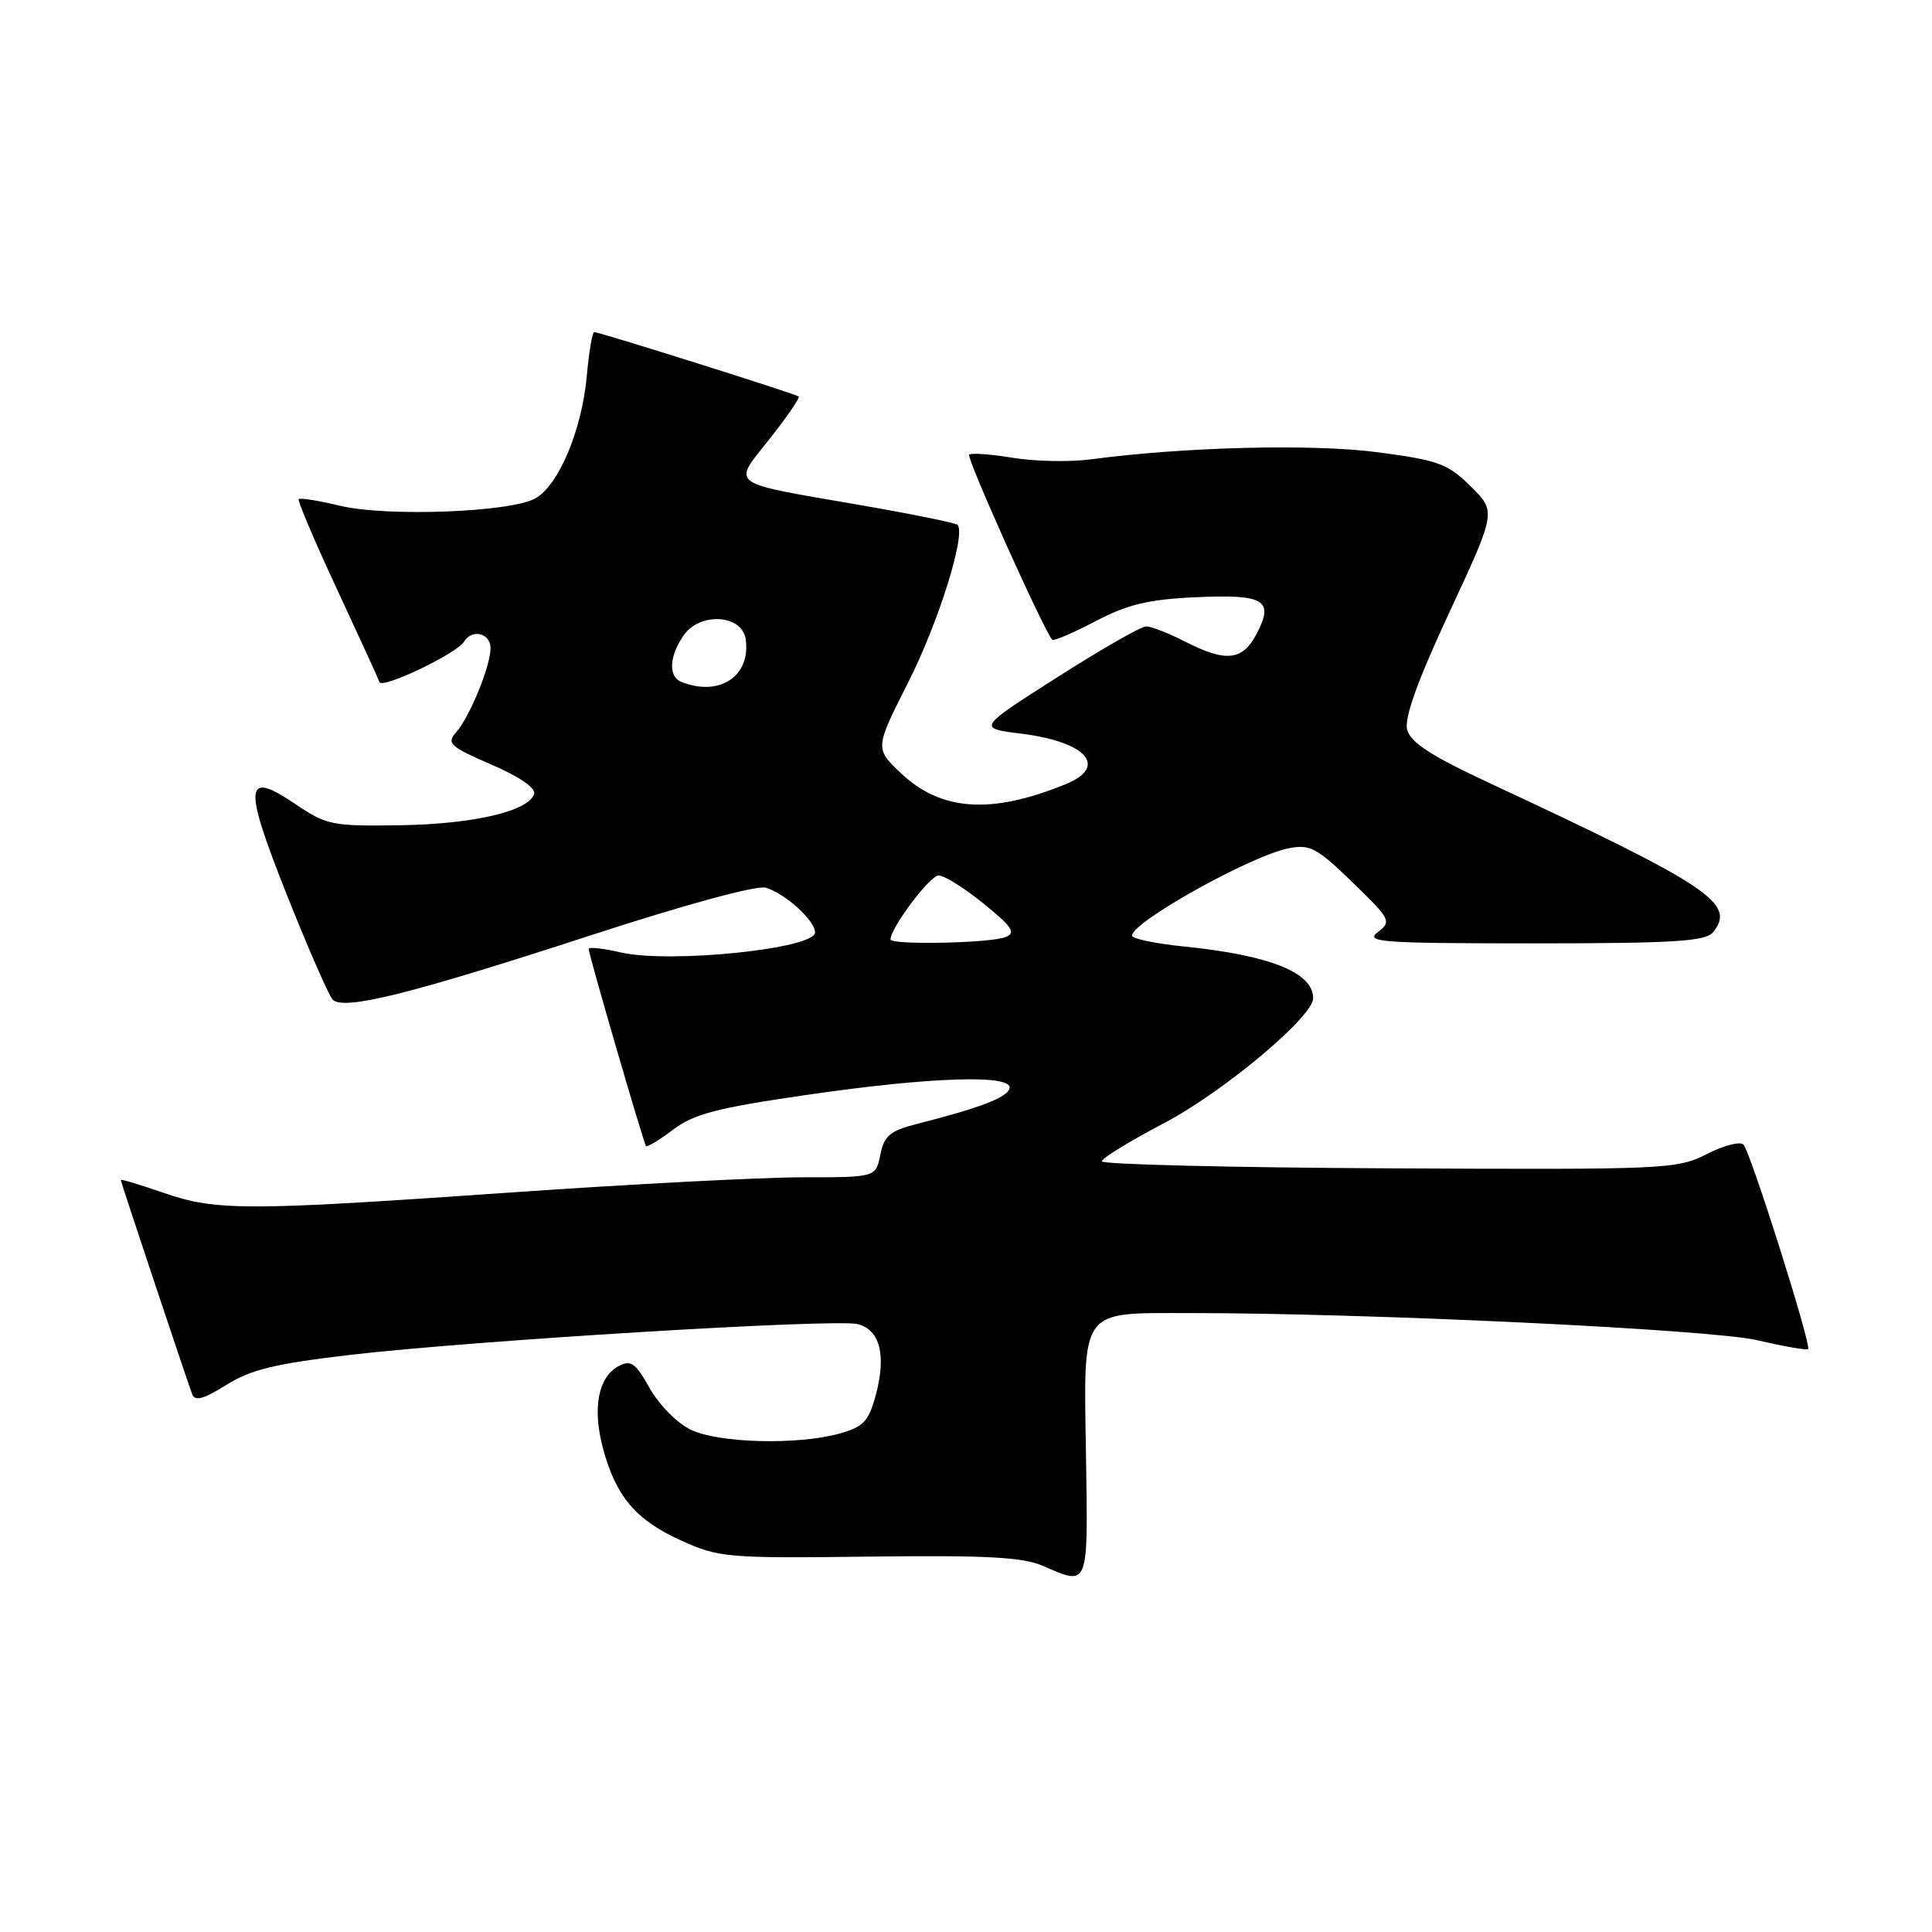 <?xml version="1.0" encoding="UTF-8" standalone="no"?>
<!DOCTYPE svg PUBLIC "-//W3C//DTD SVG 1.1//EN" "http://www.w3.org/Graphics/SVG/1.1/DTD/svg11.dtd" >
<svg xmlns="http://www.w3.org/2000/svg" xmlns:xlink="http://www.w3.org/1999/xlink" version="1.1" viewBox="0 0 256 256">
 <g >
 <path fill="currentColor"
d=" M 143.90 192.86 C 143.59 173.17 142.99 174.00 157.44 173.99 C 180.95 173.97 226.71 176.15 232.87 177.59 C 236.38 178.41 239.40 178.94 239.58 178.75 C 240.06 178.28 231.96 152.67 231.02 151.67 C 230.59 151.21 228.40 151.77 226.16 152.92 C 222.22 154.93 220.80 154.99 184.04 154.81 C 163.12 154.71 146.00 154.29 146.00 153.88 C 146.00 153.47 149.71 151.20 154.24 148.82 C 162.09 144.70 174.00 134.73 174.00 132.27 C 174.00 128.85 168.24 126.56 156.75 125.40 C 153.04 125.03 150.00 124.38 150.00 123.97 C 150.00 122.17 165.71 113.41 170.72 112.41 C 173.57 111.84 174.46 112.31 179.20 116.90 C 184.29 121.83 184.42 122.09 182.56 123.52 C 180.83 124.84 183.03 125.00 203.19 125.00 C 221.70 125.00 225.97 124.74 226.96 123.55 C 230.12 119.74 226.60 117.39 197.26 103.71 C 189.54 100.11 186.88 98.37 186.45 96.66 C 186.06 95.12 187.86 90.14 192.07 81.09 C 198.26 67.79 198.26 67.79 194.88 64.45 C 191.83 61.43 190.61 60.99 182.50 59.92 C 173.88 58.79 157.03 59.21 144.50 60.87 C 141.75 61.24 137.11 61.14 134.19 60.66 C 131.27 60.18 128.67 59.99 128.42 60.25 C 128.02 60.65 138.39 83.72 139.43 84.77 C 139.63 84.97 142.20 83.86 145.15 82.32 C 149.38 80.10 152.15 79.43 158.34 79.14 C 167.51 78.72 168.84 79.48 166.56 83.89 C 164.66 87.56 162.51 87.81 157.00 85.00 C 154.84 83.90 152.54 83.00 151.87 83.00 C 151.20 83.00 145.90 86.04 140.08 89.75 C 129.50 96.49 129.50 96.49 135.37 97.22 C 143.96 98.30 146.86 101.58 141.25 103.89 C 131.39 107.93 124.73 107.50 119.40 102.47 C 115.91 99.18 115.91 99.18 120.38 90.34 C 124.39 82.39 128.04 70.71 126.87 69.54 C 126.62 69.29 120.81 68.11 113.96 66.92 C 96.21 63.85 97.01 64.43 101.99 58.14 C 104.29 55.22 106.02 52.71 105.84 52.54 C 105.45 52.20 79.43 44.00 78.74 44.00 C 78.48 44.00 78.04 46.64 77.75 49.86 C 77.09 57.05 73.98 64.41 70.88 66.07 C 67.47 67.89 51.21 68.49 45.07 67.02 C 42.22 66.33 39.75 65.94 39.58 66.14 C 39.41 66.34 41.67 71.67 44.62 78.00 C 47.56 84.33 50.11 89.89 50.28 90.37 C 50.62 91.34 60.49 86.63 61.49 85.02 C 62.55 83.29 65.00 83.89 65.00 85.88 C 65.00 88.27 62.23 95.02 60.40 97.08 C 59.15 98.49 59.67 98.96 65.09 101.30 C 68.86 102.93 71.03 104.42 70.77 105.22 C 70.02 107.50 62.72 109.20 53.00 109.35 C 44.04 109.49 43.26 109.33 39.21 106.59 C 32.37 101.95 32.18 103.91 38.02 118.60 C 40.85 125.70 43.57 131.93 44.08 132.45 C 45.51 133.93 54.34 131.73 78.01 124.02 C 90.82 119.85 100.30 117.26 101.49 117.63 C 104.06 118.40 108.00 121.99 108.00 123.55 C 108.00 125.72 88.75 127.70 82.25 126.20 C 79.91 125.66 78.00 125.45 78.00 125.74 C 78.00 126.45 85.26 151.41 85.60 151.85 C 85.75 152.04 87.36 151.07 89.18 149.69 C 91.92 147.61 95.02 146.80 106.83 145.09 C 123.42 142.67 134.38 142.33 133.76 144.25 C 133.37 145.46 129.85 146.80 121.37 148.96 C 117.93 149.84 117.15 150.51 116.65 153.01 C 116.05 156.00 116.05 156.00 106.28 156.00 C 100.90 156.00 83.68 156.90 68.00 157.99 C 32.43 160.47 28.69 160.47 21.66 158.05 C 18.55 156.98 16.00 156.21 16.00 156.35 C 16.00 156.60 24.69 182.66 25.48 184.78 C 25.83 185.70 27.05 185.36 29.97 183.52 C 33.19 181.49 36.44 180.70 46.30 179.54 C 62.63 177.63 110.70 174.71 113.64 175.45 C 116.60 176.19 117.46 179.56 116.05 184.83 C 115.10 188.36 114.43 189.06 111.22 189.96 C 105.69 191.49 95.29 191.23 91.56 189.46 C 89.76 188.61 87.34 186.17 86.10 183.96 C 84.19 180.57 83.60 180.15 81.95 181.03 C 79.27 182.46 78.48 186.59 79.88 191.84 C 81.60 198.28 84.24 201.41 90.22 204.11 C 95.28 206.40 96.31 206.49 115.15 206.26 C 130.56 206.06 135.52 206.33 138.15 207.47 C 144.32 210.15 144.17 210.54 143.90 192.86 Z  M 118.00 124.48 C 118.00 122.95 123.22 116.00 124.37 116.00 C 125.12 116.00 127.80 117.68 130.34 119.74 C 134.16 122.84 134.66 123.61 133.23 124.17 C 131.20 124.98 118.00 125.24 118.00 124.48 Z  M 90.25 90.34 C 88.53 89.64 88.68 86.90 90.60 84.17 C 92.76 81.07 98.35 81.43 98.81 84.70 C 99.51 89.61 95.31 92.38 90.25 90.34 Z "/>
</g>
</svg>